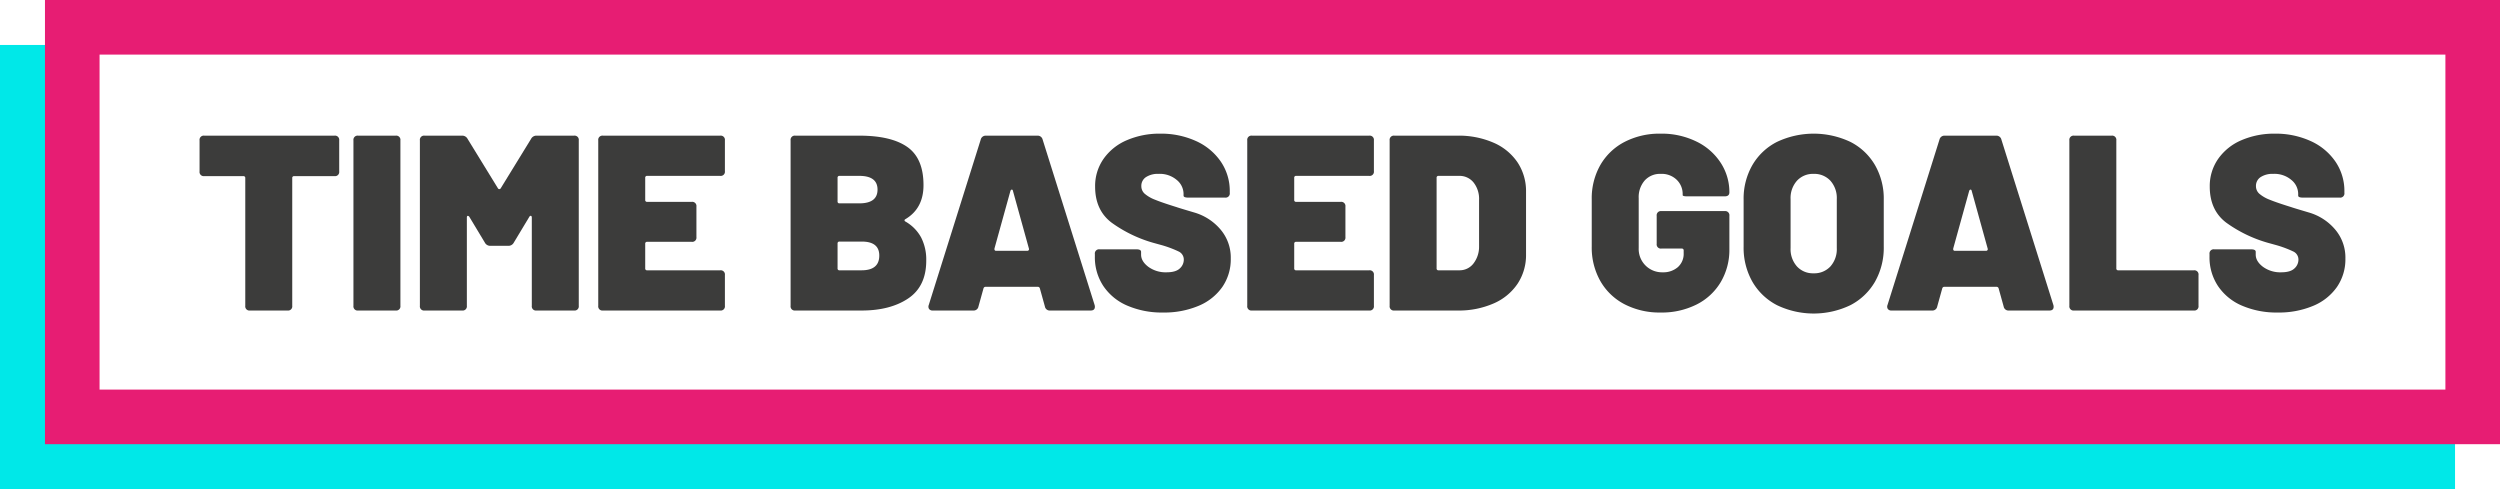 <svg id="5b038bc7-d421-4645-a67a-917e9c0e75f2" data-name="Layer 1" xmlns="http://www.w3.org/2000/svg" viewBox="0 0 1007.441 197.115"><defs><style>.\31 3506c65-91c6-4fff-b844-1d77ea685686{fill:none;stroke:#00e8e8;}.\31 3506c65-91c6-4fff-b844-1d77ea685686,.a0208168-6a03-4f7e-9c66-80271a8304da{stroke-miterlimit:10;stroke-width:22px;}.a0208168-6a03-4f7e-9c66-80271a8304da{fill:#fff;stroke:#e71d73;}.ed71cfce-f919-4e64-be76-572348e6ab17{fill:#3c3c3b;}</style></defs><title>tbg</title><rect class="13506c65-91c6-4fff-b844-1d77ea685686" x="11" y="29.12" width="967.321" height="156.995"/><rect class="a0208168-6a03-4f7e-9c66-80271a8304da" x="29.12" y="11" width="967.321" height="156.995"/><path class="ed71cfce-f919-4e64-be76-572348e6ab17" d="M218.735,133.346v12.483a1.691,1.691,0,0,1-1.913,1.913H200.615a.712.712,0,0,0-.805.805V199.987a1.691,1.691,0,0,1-1.913,1.913h-15.1a1.69,1.69,0,0,1-1.913-1.913V148.546a.712.712,0,0,0-.806-.805H164.375a1.69,1.69,0,0,1-1.913-1.913V133.346a1.691,1.691,0,0,1,1.913-1.913h52.448A1.691,1.691,0,0,1,218.735,133.346Z" transform="translate(-82.044 -76.767)"/><path class="ed71cfce-f919-4e64-be76-572348e6ab17" d="M224.473,199.987V133.346a1.691,1.691,0,0,1,1.913-1.913h15.1a1.691,1.691,0,0,1,1.913,1.913v66.642a1.691,1.691,0,0,1-1.913,1.913h-15.1A1.69,1.69,0,0,1,224.473,199.987Z" transform="translate(-82.044 -76.767)"/><path class="ed71cfce-f919-4e64-be76-572348e6ab17" d="M251.249,199.987V133.346a1.691,1.691,0,0,1,1.913-1.913h15a2.431,2.431,0,0,1,2.315,1.309l12.181,19.832a.654.654,0,0,0,1.208,0L296.046,132.742a2.429,2.429,0,0,1,2.315-1.309h15a1.691,1.691,0,0,1,1.913,1.913v66.642a1.691,1.691,0,0,1-1.913,1.913h-15.1a1.69,1.69,0,0,1-1.913-1.913V164.452q0-.604-.352-.705c-.236-.066-.453.067-.654.402l-6.242,10.369a2.428,2.428,0,0,1-2.315,1.309h-7.047a2.426,2.426,0,0,1-2.315-1.309l-6.241-10.369a.816.816,0,0,0-.604-.402c-.269,0-.403.236-.403.705V199.987a1.691,1.691,0,0,1-1.913,1.913h-15.1A1.69,1.69,0,0,1,251.249,199.987Z" transform="translate(-82.044 -76.767)"/><path class="ed71cfce-f919-4e64-be76-572348e6ab17" d="M372.25,147.641H342.855a.712.712,0,0,0-.805.805v8.859a.711.711,0,0,0,.805.805h17.919a1.691,1.691,0,0,1,1.913,1.913v12.281a1.691,1.691,0,0,1-1.913,1.913H342.855a.712.712,0,0,0-.805.806v9.865a.711.711,0,0,0,.805.806H372.25a1.691,1.691,0,0,1,1.913,1.912V199.987a1.691,1.691,0,0,1-1.913,1.913H325.037a1.69,1.69,0,0,1-1.913-1.913V133.346a1.691,1.691,0,0,1,1.913-1.913H372.25a1.691,1.691,0,0,1,1.913,1.913V145.728A1.691,1.691,0,0,1,372.25,147.641Z" transform="translate(-82.044 -76.767)"/><path class="ed71cfce-f919-4e64-be76-572348e6ab17" d="M446.542,165.56c0,.201.134.37.402.503a16.433,16.433,0,0,1,6.292,6.393,19.584,19.584,0,0,1,2.063,9.312q0,10.37-7.248,15.251-7.248,4.885-18.825,4.883H402.55a1.69,1.69,0,0,1-1.913-1.913V133.346a1.691,1.691,0,0,1,1.913-1.913H428.321q12.885,0,19.379,4.581,6.493,4.581,6.493,15.352,0,9.362-7.248,13.691C446.676,165.191,446.542,165.358,446.542,165.56ZM419.563,148.446v9.463a.711.711,0,0,0,.805.805h7.953q7.348,0,7.349-5.537,0-5.535-7.349-5.537h-7.953A.712.712,0,0,0,419.563,148.446Zm16.812,31.308q0-5.637-7.047-5.638h-8.959a.712.712,0,0,0-.805.806v9.966a.711.711,0,0,0,.805.806h8.859Q436.373,185.693,436.375,179.754Z" transform="translate(-82.044 -76.767)"/><path class="ed71cfce-f919-4e64-be76-572348e6ab17" d="M503.117,200.29,501.104,193.042a.872.872,0,0,0-.906-.705h-20.939a.87.87,0,0,0-.906.705L476.339,200.29a1.961,1.961,0,0,1-2.114,1.61H457.917a1.704,1.704,0,0,1-1.46-.604,1.741,1.741,0,0,1-.151-1.61l20.939-66.642a2.053,2.053,0,0,1,2.114-1.611h20.738a2.055,2.055,0,0,1,2.114,1.611l20.939,66.642a2.271,2.271,0,0,1,.101.705q0,1.51-1.711,1.51H505.231A1.96,1.96,0,0,1,503.117,200.29Zm-20.335-23.154a.623.623,0,0,0,.705.705h12.483a.672.672,0,0,0,.705-.906l-6.442-23.254c-.068-.335-.219-.503-.453-.503-.236,0-.42.168-.554.503l-6.443,23.254Z" transform="translate(-82.044 -76.767)"/><path class="ed71cfce-f919-4e64-be76-572348e6ab17" d="M536.337,199.938a21.968,21.968,0,0,1-9.664-7.902,20.91,20.91,0,0,1-3.423-11.879v-1.007a1.69,1.69,0,0,1,1.913-1.912h14.798q1.911,0,1.913,1.006v1.107q0,2.719,2.919,4.933a11.803,11.803,0,0,0,7.349,2.215q3.724,0,5.335-1.561a4.746,4.746,0,0,0,1.611-3.473,3.577,3.577,0,0,0-2.013-3.322,43.419,43.419,0,0,0-7.349-2.718l-2.919-.806a53.744,53.744,0,0,1-16.71-8.053q-6.746-5.032-6.745-14.597a19.068,19.068,0,0,1,3.422-11.225,21.894,21.894,0,0,1,9.413-7.5,33.233,33.233,0,0,1,13.439-2.617,33.905,33.905,0,0,1,14.245,2.919,24.057,24.057,0,0,1,10.067,8.254,20.969,20.969,0,0,1,3.674,12.181v.503a1.691,1.691,0,0,1-1.913,1.913H560.9q-1.914,0-1.913-.805v-.805a7.305,7.305,0,0,0-2.718-5.486,10.525,10.525,0,0,0-7.349-2.466,8.709,8.709,0,0,0-5.083,1.309,4.186,4.186,0,0,0-1.863,3.624,4.025,4.025,0,0,0,1.359,3.07,14.068,14.068,0,0,0,4.178,2.416q2.817,1.159,8.657,2.97.804.302,7.097,2.164a21.827,21.827,0,0,1,10.52,6.745,17.45,17.45,0,0,1,4.228,11.829,19.63,19.63,0,0,1-3.422,11.476,21.907,21.907,0,0,1-9.614,7.601,35.703,35.703,0,0,1-14.245,2.668A35.181,35.181,0,0,1,536.337,199.938Z" transform="translate(-82.044 -76.767)"/><path class="ed71cfce-f919-4e64-be76-572348e6ab17" d="M633.782,147.641H604.388a.712.712,0,0,0-.806.805v8.859a.711.711,0,0,0,.806.805h17.919a1.691,1.691,0,0,1,1.912,1.913v12.281a1.691,1.691,0,0,1-1.912,1.913H604.388a.712.712,0,0,0-.806.806v9.865a.711.711,0,0,0,.806.806h29.395a1.691,1.691,0,0,1,1.913,1.912V199.987a1.691,1.691,0,0,1-1.913,1.913H586.569a1.69,1.69,0,0,1-1.913-1.913V133.346a1.691,1.691,0,0,1,1.913-1.913h47.213a1.692,1.692,0,0,1,1.913,1.913V145.728A1.691,1.691,0,0,1,633.782,147.641Z" transform="translate(-82.044 -76.767)"/><path class="ed71cfce-f919-4e64-be76-572348e6ab17" d="M642.036,199.987V133.346a1.691,1.691,0,0,1,1.913-1.913H669.418a35.013,35.013,0,0,1,14.445,2.819,22.274,22.274,0,0,1,9.715,7.953A20.921,20.921,0,0,1,697.001,154.083V179.25a20.918,20.918,0,0,1-3.423,11.879,22.265,22.265,0,0,1-9.715,7.953,35.005,35.005,0,0,1-14.445,2.818H643.949A1.691,1.691,0,0,1,642.036,199.987Zm19.731-14.294h8.355a7.007,7.007,0,0,0,5.637-2.668,11.019,11.019,0,0,0,2.315-6.996V157.305a10.604,10.604,0,0,0-2.215-6.997,7.218,7.218,0,0,0-5.839-2.667h-8.254a.712.712,0,0,0-.806.805v36.442A.711.711,0,0,0,661.768,185.693Z" transform="translate(-82.044 -76.767)"/><path class="ed71cfce-f919-4e64-be76-572348e6ab17" d="M736.713,199.384a23.872,23.872,0,0,1-9.765-9.362,27.365,27.365,0,0,1-3.473-13.892V157.104a27.092,27.092,0,0,1,3.473-13.842,23.973,23.973,0,0,1,9.765-9.312,30.699,30.699,0,0,1,14.547-3.322,31.754,31.754,0,0,1,14.396,3.171,24.139,24.139,0,0,1,9.814,8.607,21.635,21.635,0,0,1,3.474,11.879q0,1.611-1.913,1.611h-14.999q-1.915,0-1.913-.503v-.403a7.925,7.925,0,0,0-2.366-5.738,8.669,8.669,0,0,0-6.492-2.416,8.273,8.273,0,0,0-6.443,2.667,10.171,10.171,0,0,0-2.416,7.097v20.133a9.386,9.386,0,0,0,9.664,9.765,8.931,8.931,0,0,0,6.091-2.063,7.154,7.154,0,0,0,2.365-5.688v-1.007a.712.712,0,0,0-.805-.806h-8.154a1.69,1.69,0,0,1-1.913-1.912v-11.275a1.691,1.691,0,0,1,1.913-1.913h25.469a1.692,1.692,0,0,1,1.913,1.913v13.388a25.482,25.482,0,0,1-3.474,13.288,23.606,23.606,0,0,1-9.765,9.061,31.25,31.25,0,0,1-14.445,3.222A30.693,30.693,0,0,1,736.713,199.384Z" transform="translate(-82.044 -76.767)"/><path class="ed71cfce-f919-4e64-be76-572348e6ab17" d="M798.119,199.736a24.274,24.274,0,0,1-9.916-9.463,27.727,27.727,0,0,1-3.522-14.144V157.204a27.051,27.051,0,0,1,3.522-13.892,24.05,24.05,0,0,1,9.916-9.362,34.623,34.623,0,0,1,29.597,0,24.065,24.065,0,0,1,9.915,9.362,27.061,27.061,0,0,1,3.523,13.892v18.926a27.737,27.737,0,0,1-3.523,14.144,24.289,24.289,0,0,1-9.915,9.463,34.157,34.157,0,0,1-29.597,0Zm21.543-15.604a10.452,10.452,0,0,0,2.567-7.399v-19.731a10.455,10.455,0,0,0-2.567-7.399,8.83,8.83,0,0,0-6.795-2.768,8.707,8.707,0,0,0-6.694,2.768,10.451,10.451,0,0,0-2.567,7.399v19.731a10.447,10.447,0,0,0,2.567,7.399,8.701,8.701,0,0,0,6.694,2.769A8.823,8.823,0,0,0,819.662,184.133Z" transform="translate(-82.044 -76.767)"/><path class="ed71cfce-f919-4e64-be76-572348e6ab17" d="M889.475,200.29l-2.014-7.248a.871.871,0,0,0-.905-.705H865.616a.871.871,0,0,0-.906.705L862.697,200.29a1.962,1.962,0,0,1-2.114,1.61h-16.309a1.703,1.703,0,0,1-1.459-.604,1.738,1.738,0,0,1-.151-1.61l20.938-66.642a2.054,2.054,0,0,1,2.114-1.611h20.737a2.055,2.055,0,0,1,2.114,1.611l20.939,66.642a2.286,2.286,0,0,1,.101.705q0,1.51-1.712,1.51H891.589A1.96,1.96,0,0,1,889.475,200.29Zm-20.335-23.154a.623.623,0,0,0,.705.705h12.482a.672.672,0,0,0,.705-.906l-6.443-23.254c-.067-.335-.219-.503-.453-.503-.235,0-.42.168-.554.503l-6.442,23.254Z" transform="translate(-82.044 -76.767)"/><path class="ed71cfce-f919-4e64-be76-572348e6ab17" d="M915.948,199.987V133.346a1.691,1.691,0,0,1,1.913-1.913h15.1a1.692,1.692,0,0,1,1.913,1.913v51.542a.711.711,0,0,0,.806.806h30.401a1.69,1.69,0,0,1,1.912,1.912V199.987a1.69,1.69,0,0,1-1.912,1.913H917.861A1.691,1.691,0,0,1,915.948,199.987Z" transform="translate(-82.044 -76.767)"/><path class="ed71cfce-f919-4e64-be76-572348e6ab17" d="M985.509,199.938a21.971,21.971,0,0,1-9.664-7.902,20.91,20.91,0,0,1-3.423-11.879v-1.007a1.69,1.69,0,0,1,1.913-1.912h14.798q1.912,0,1.913,1.006v1.107q0,2.719,2.919,4.933a11.801,11.801,0,0,0,7.349,2.215q3.724,0,5.336-1.561a4.747,4.747,0,0,0,1.61-3.473,3.576,3.576,0,0,0-2.014-3.322,43.375,43.375,0,0,0-7.349-2.718l-2.919-.806a53.742,53.742,0,0,1-16.711-8.053q-6.746-5.032-6.745-14.597a19.069,19.069,0,0,1,3.423-11.225,21.899,21.899,0,0,1,9.412-7.5,33.238,33.238,0,0,1,13.439-2.617,33.905,33.905,0,0,1,14.244,2.919,24.055,24.055,0,0,1,10.067,8.254,20.966,20.966,0,0,1,3.674,12.181v.503a1.69,1.69,0,0,1-1.912,1.913h-14.799q-1.913,0-1.912-.805v-.805a7.306,7.306,0,0,0-2.718-5.486,10.526,10.526,0,0,0-7.35-2.466,8.708,8.708,0,0,0-5.083,1.309,4.184,4.184,0,0,0-1.862,3.624,4.027,4.027,0,0,0,1.358,3.07,14.087,14.087,0,0,0,4.178,2.416q2.817,1.159,8.657,2.97.806.302,7.098,2.164a21.827,21.827,0,0,1,10.52,6.745,17.453,17.453,0,0,1,4.229,11.829,19.633,19.633,0,0,1-3.423,11.476,21.9,21.9,0,0,1-9.614,7.601,35.699,35.699,0,0,1-14.244,2.668A35.178,35.178,0,0,1,985.509,199.938Z" transform="translate(-82.044 -76.767)"/></svg>
